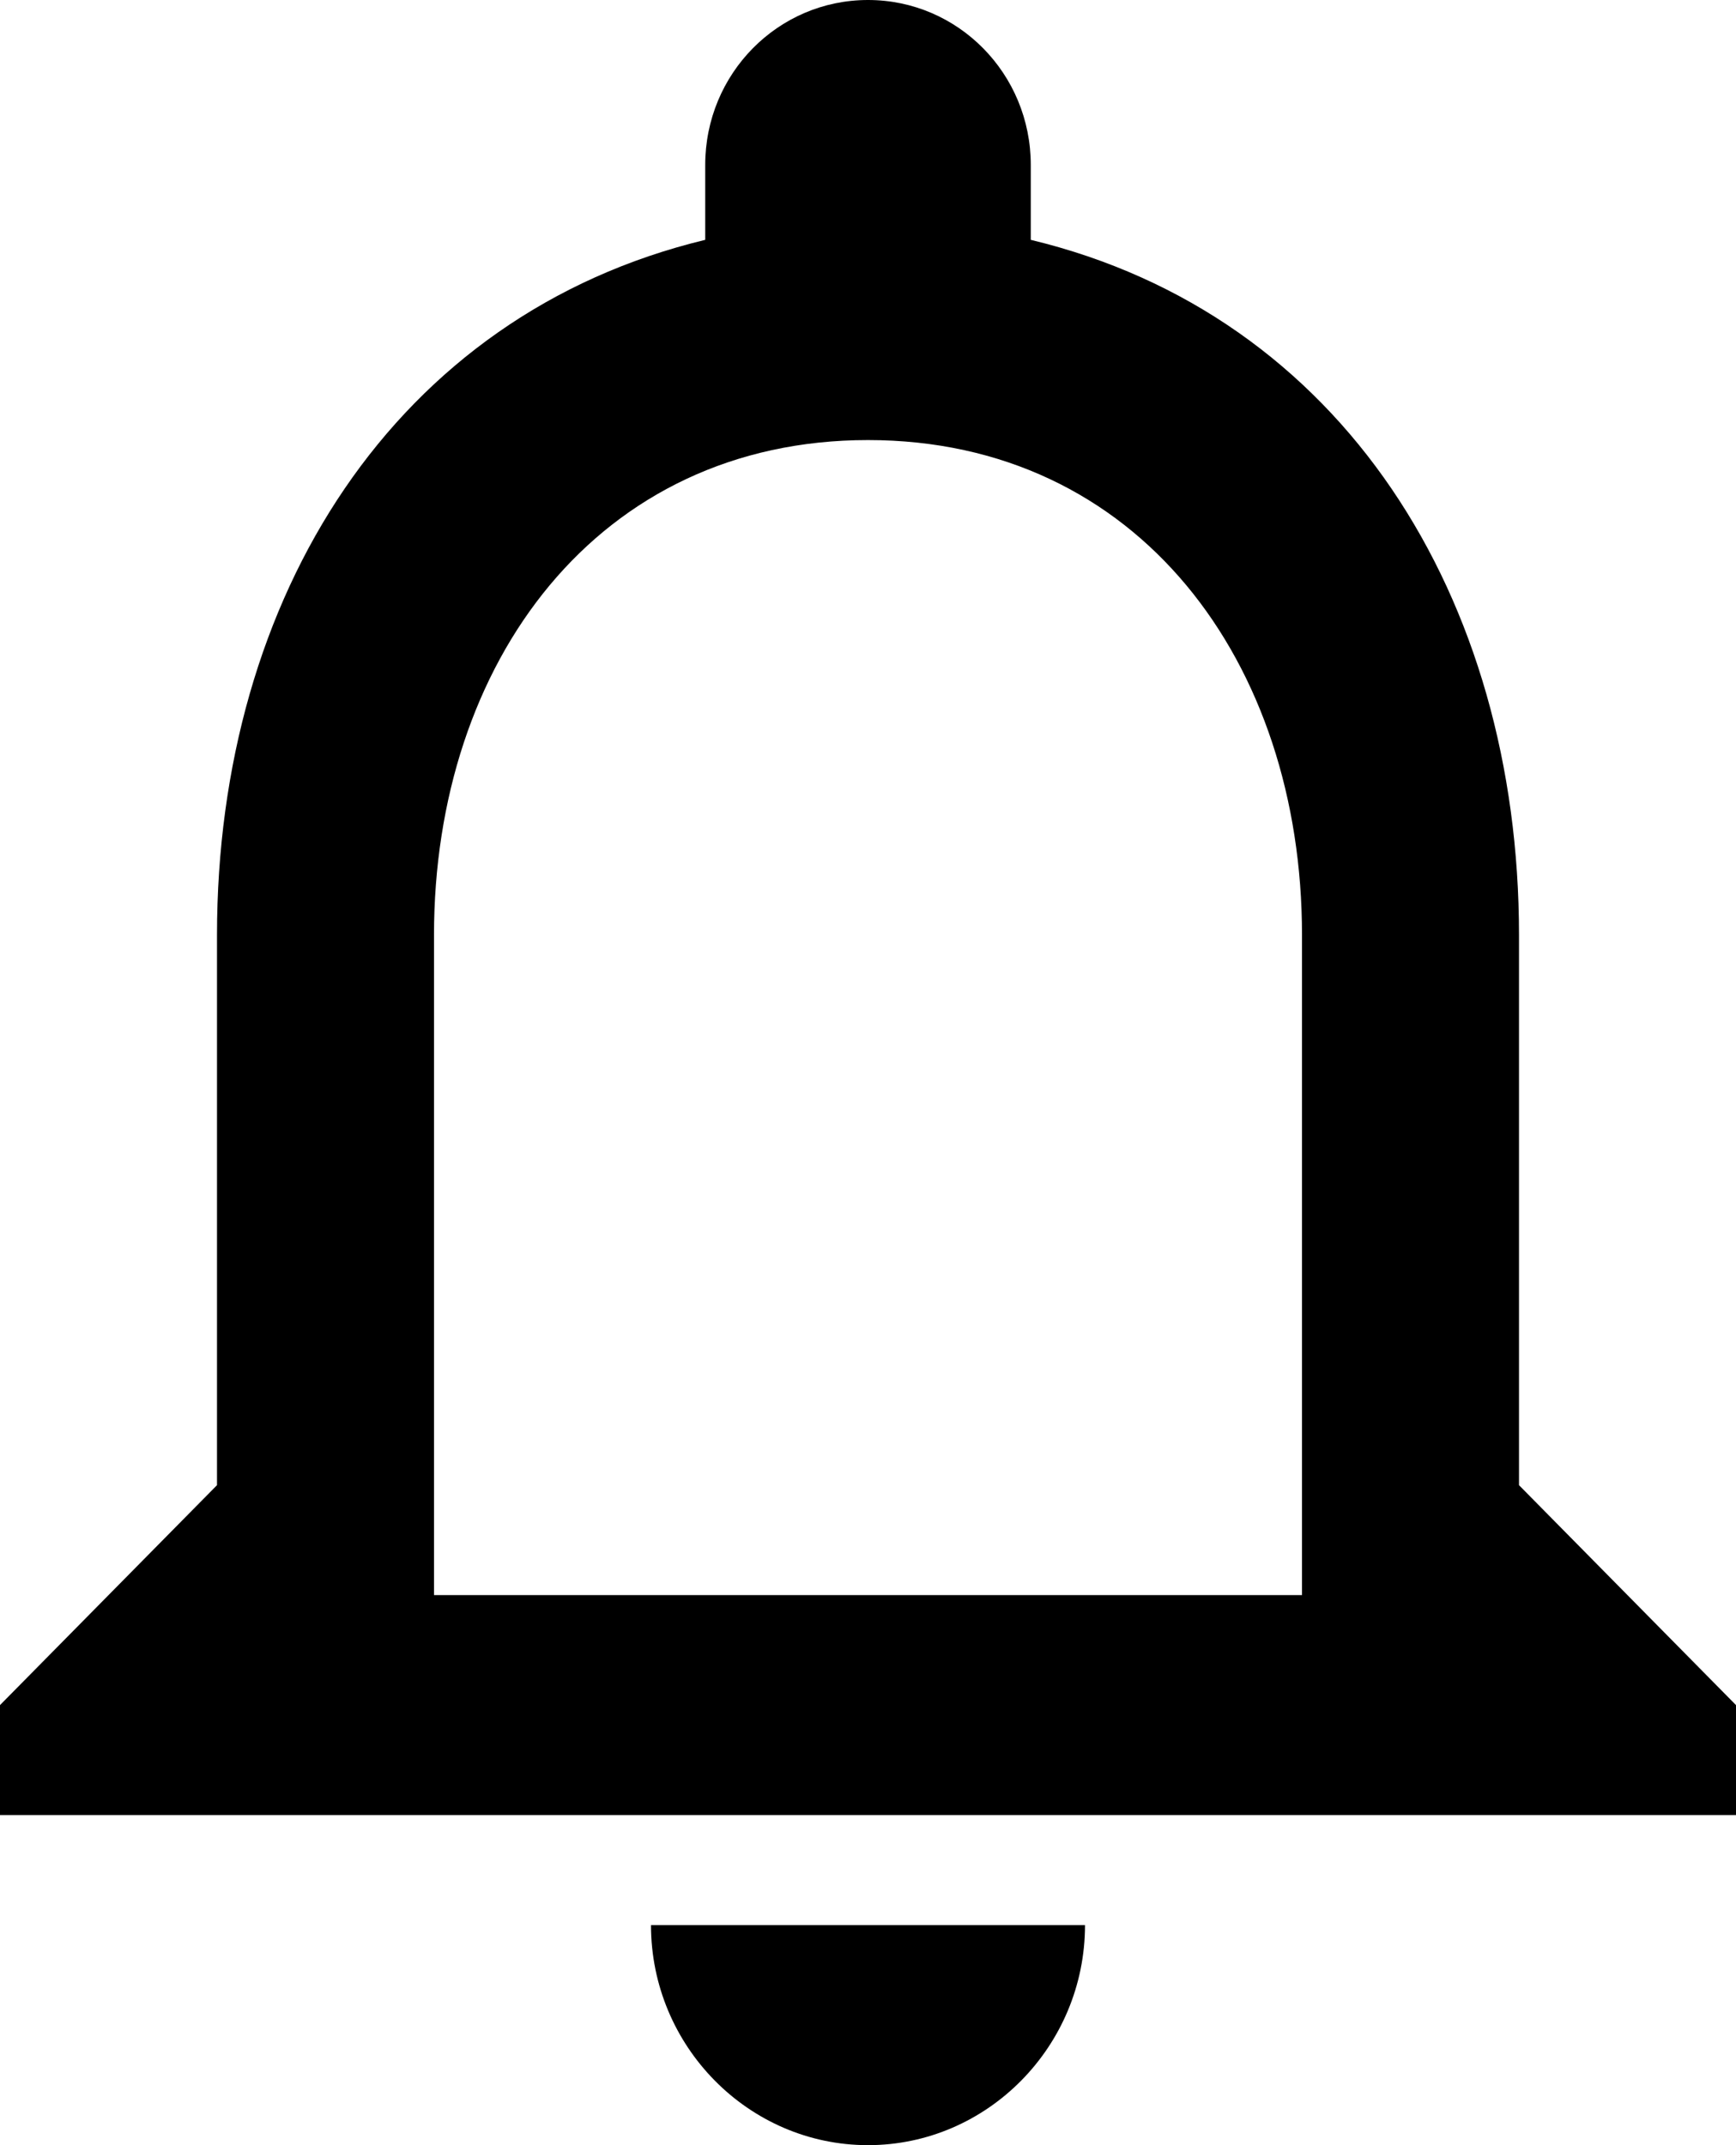 <svg width="17" height="21" viewBox="0 0 17 21" fill="none" xmlns="http://www.w3.org/2000/svg">
<path d="M8.5 21C9.669 21 10.625 20.031 10.625 18.846H6.375C6.375 20.031 7.331 21 8.5 21ZM14.875 14.539V9.154C14.875 5.848 13.143 3.08 10.094 2.348V1.615C10.094 0.722 9.382 0 8.5 0C7.618 0 6.906 0.722 6.906 1.615V2.348C3.868 3.08 2.125 5.837 2.125 9.154V14.539L0 16.692V17.769H17V16.692L14.875 14.539ZM12.75 15.615H4.25V9.154C4.25 6.483 5.854 4.308 8.5 4.308C11.146 4.308 12.75 6.483 12.75 9.154V15.615Z" fill="black"/>
</svg>
